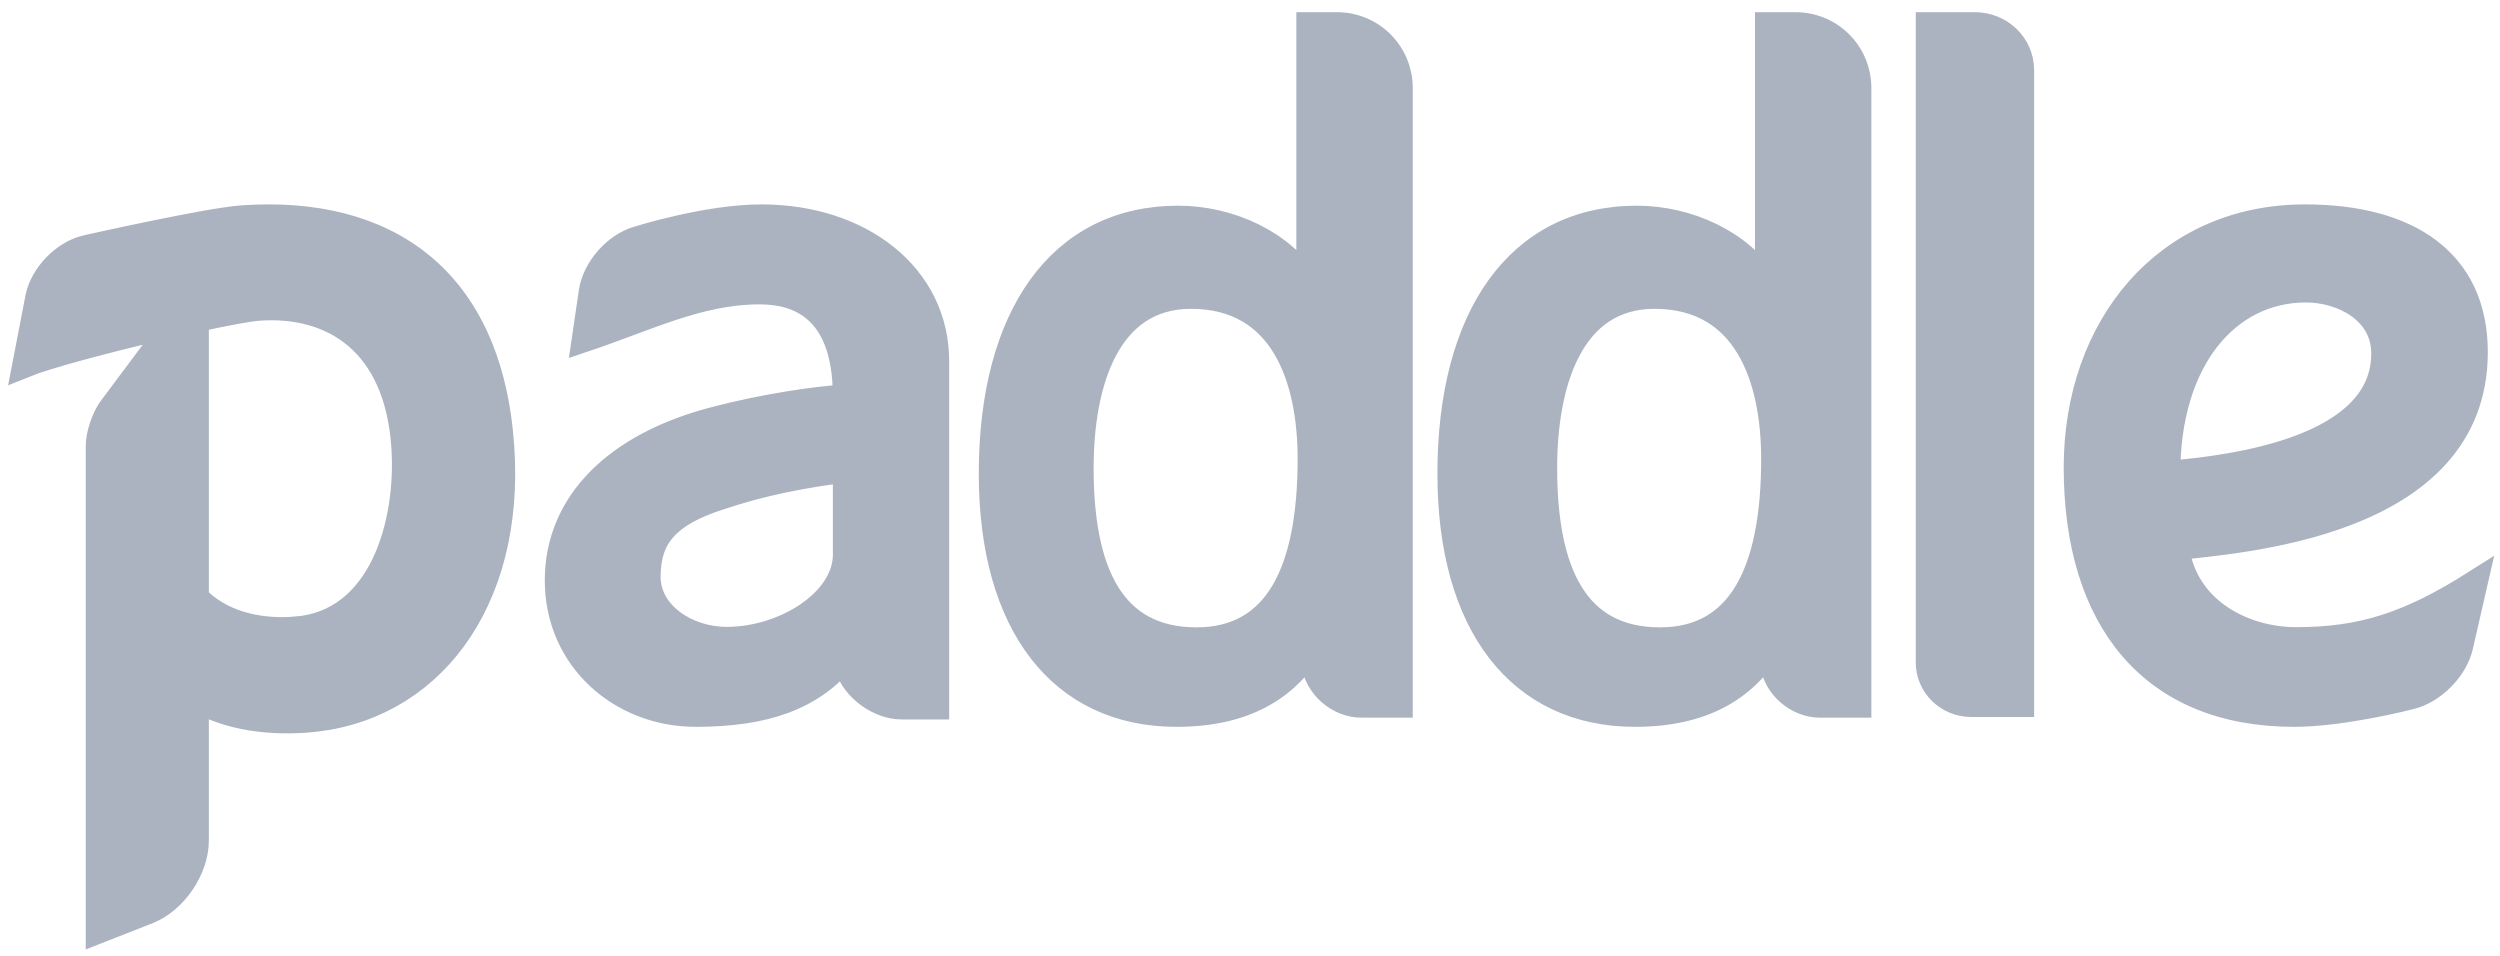 <?xml version="1.0" encoding="UTF-8"?>
<svg width="102px" height="39px" viewBox="0 0 102 39" version="1.1" xmlns="http://www.w3.org/2000/svg" xmlns:xlink="http://www.w3.org/1999/xlink">
    <!-- Generator: Sketch 48.2 (47327) - http://www.bohemiancoding.com/sketch -->
    <title>paddle</title>
    <desc>Created with Sketch.</desc>
    <defs></defs>
    <g id="Page-1" stroke="none" stroke-width="1" fill="none" fill-rule="evenodd">
        <g id="paddle" transform="translate(1, 1)" fill="#ABB3C1" stroke="#ABB3C1" stroke-width="1.006">
            <path d="M33.484,21.632 C33.484,23.506 31.029,25.079 28.648,25.079 C27.012,25.079 25.45,24.03 25.45,22.531 C25.45,20.883 26.268,19.983 28.35,19.309 C30.136,18.709 31.773,18.409 33.484,18.185 L33.484,21.632 Z M30.062,7.842 C27.83,7.842 25.025,8.731 25.025,8.731 C24.109,8.985 23.255,9.957 23.116,10.902 L22.828,12.867 C25.406,12.002 27.533,10.915 29.988,10.915 C31.475,10.915 33.484,11.515 33.484,15.187 C32.294,15.262 30.211,15.562 28.202,16.087 C24.111,17.135 21.73,19.534 21.73,22.681 C21.73,25.904 24.334,28.152 27.384,28.152 C30.211,28.152 32.144,27.483 33.484,25.835 C33.558,26.509 33.551,26.207 33.551,26.207 C33.842,27.116 34.85,27.852 35.801,27.852 L37.223,27.852 L37.223,13.731 C37.223,10.273 34.153,7.842 30.062,7.842 Z M11.028,24.664 C9.375,24.78 7.963,24.343 7.018,23.384 L7.018,12.046 C8.189,11.792 9.149,11.611 9.554,11.583 C12.591,11.37 15.174,13.003 15.468,17.203 C15.684,20.295 14.583,24.413 11.028,24.663 L11.028,24.664 Z M8.88,7.88 C7.472,7.979 2.538,9.09 2.538,9.09 C1.611,9.292 0.713,10.215 0.533,11.148 L0,13.906 C0.876,13.551 3.124,12.952 5.243,12.45 L5.574,12.901 L3.516,15.656 C3.232,16.036 3.001,16.73 3.001,17.206 L3.001,37 L5.042,36.198 C6.134,35.769 7.018,34.47 7.018,33.296 L7.018,27.53 C8.058,28.174 9.638,28.52 11.458,28.393 C16.494,28.041 19.926,23.624 19.478,17.205 C18.996,10.31 14.73,7.47 8.88,7.88 Z M66.731,25.099 C63.298,25.099 62.029,22.343 62.029,18.098 C62.029,14.672 63.074,11.097 66.507,11.097 C70.239,11.097 71.358,14.449 71.358,17.725 C71.358,22.269 70.015,25.099 66.731,25.099 Z M72.257,-1.11020608e-16 L71.106,-1.11020608e-16 L71.106,10.596 C70.061,8.883 67.874,7.895 65.785,7.895 C60.934,7.895 58.149,11.924 58.149,18.329 C58.149,24.51 61.009,28.152 65.71,28.152 C68.471,28.152 70.188,27.109 71.233,25.397 C71.308,26.141 71.311,26.077 71.311,26.077 C71.433,27.017 72.311,27.779 73.266,27.779 L74.849,27.779 L74.849,2.578 C74.847,1.892 74.573,1.236 74.087,0.752 C73.601,0.269 72.943,-0.002 72.257,-4.4408921e-16 Z M93.078,10.838 C94.573,10.838 96.25,11.705 96.25,13.422 C96.25,17.305 90.145,18.079 87.454,18.303 C87.454,13.709 89.864,10.838 93.078,10.838 Z M87.814,21.358 C90.132,21.058 100,20.536 100,13.368 C100,9.634 97.234,7.842 93.047,7.842 C87.366,7.842 83.702,12.322 83.702,18.072 C83.702,24.269 86.767,28.152 92.599,28.152 C94.617,28.152 97.327,27.447 97.327,27.447 C98.261,27.239 99.186,26.308 99.398,25.38 L100,22.754 C97.286,24.476 95.365,25.091 92.673,25.091 C90.655,25.091 88.188,23.971 87.814,21.357 L87.814,21.358 Z M47.819,25.099 C44.386,25.099 43.117,22.343 43.117,18.098 C43.117,14.672 44.162,11.097 47.595,11.097 C51.327,11.097 52.446,14.449 52.446,17.725 C52.446,22.269 51.103,25.099 47.819,25.099 Z M53.545,1.11023997e-16 L52.394,1.11023997e-16 L52.394,10.596 C51.349,8.883 49.162,7.895 47.072,7.895 C42.222,7.895 39.437,11.924 39.437,18.329 C39.437,24.51 42.296,28.152 46.997,28.152 C49.759,28.152 51.476,27.109 52.521,25.397 C52.595,26.141 52.599,26.077 52.599,26.077 C52.721,27.017 53.599,27.779 54.554,27.779 L56.137,27.779 L56.137,2.578 C56.135,1.892 55.861,1.236 55.375,0.752 C54.889,0.269 54.231,-0.002 53.545,-2.22042911e-16 Z M79.577,0 L77.666,0 L77.666,26.033 C77.666,26.983 78.456,27.75 79.429,27.75 L81.489,27.75 L81.489,1.858 C81.489,0.832 80.633,0 79.577,0 Z" id="Shape"></path>
        </g>
    </g>
</svg>
